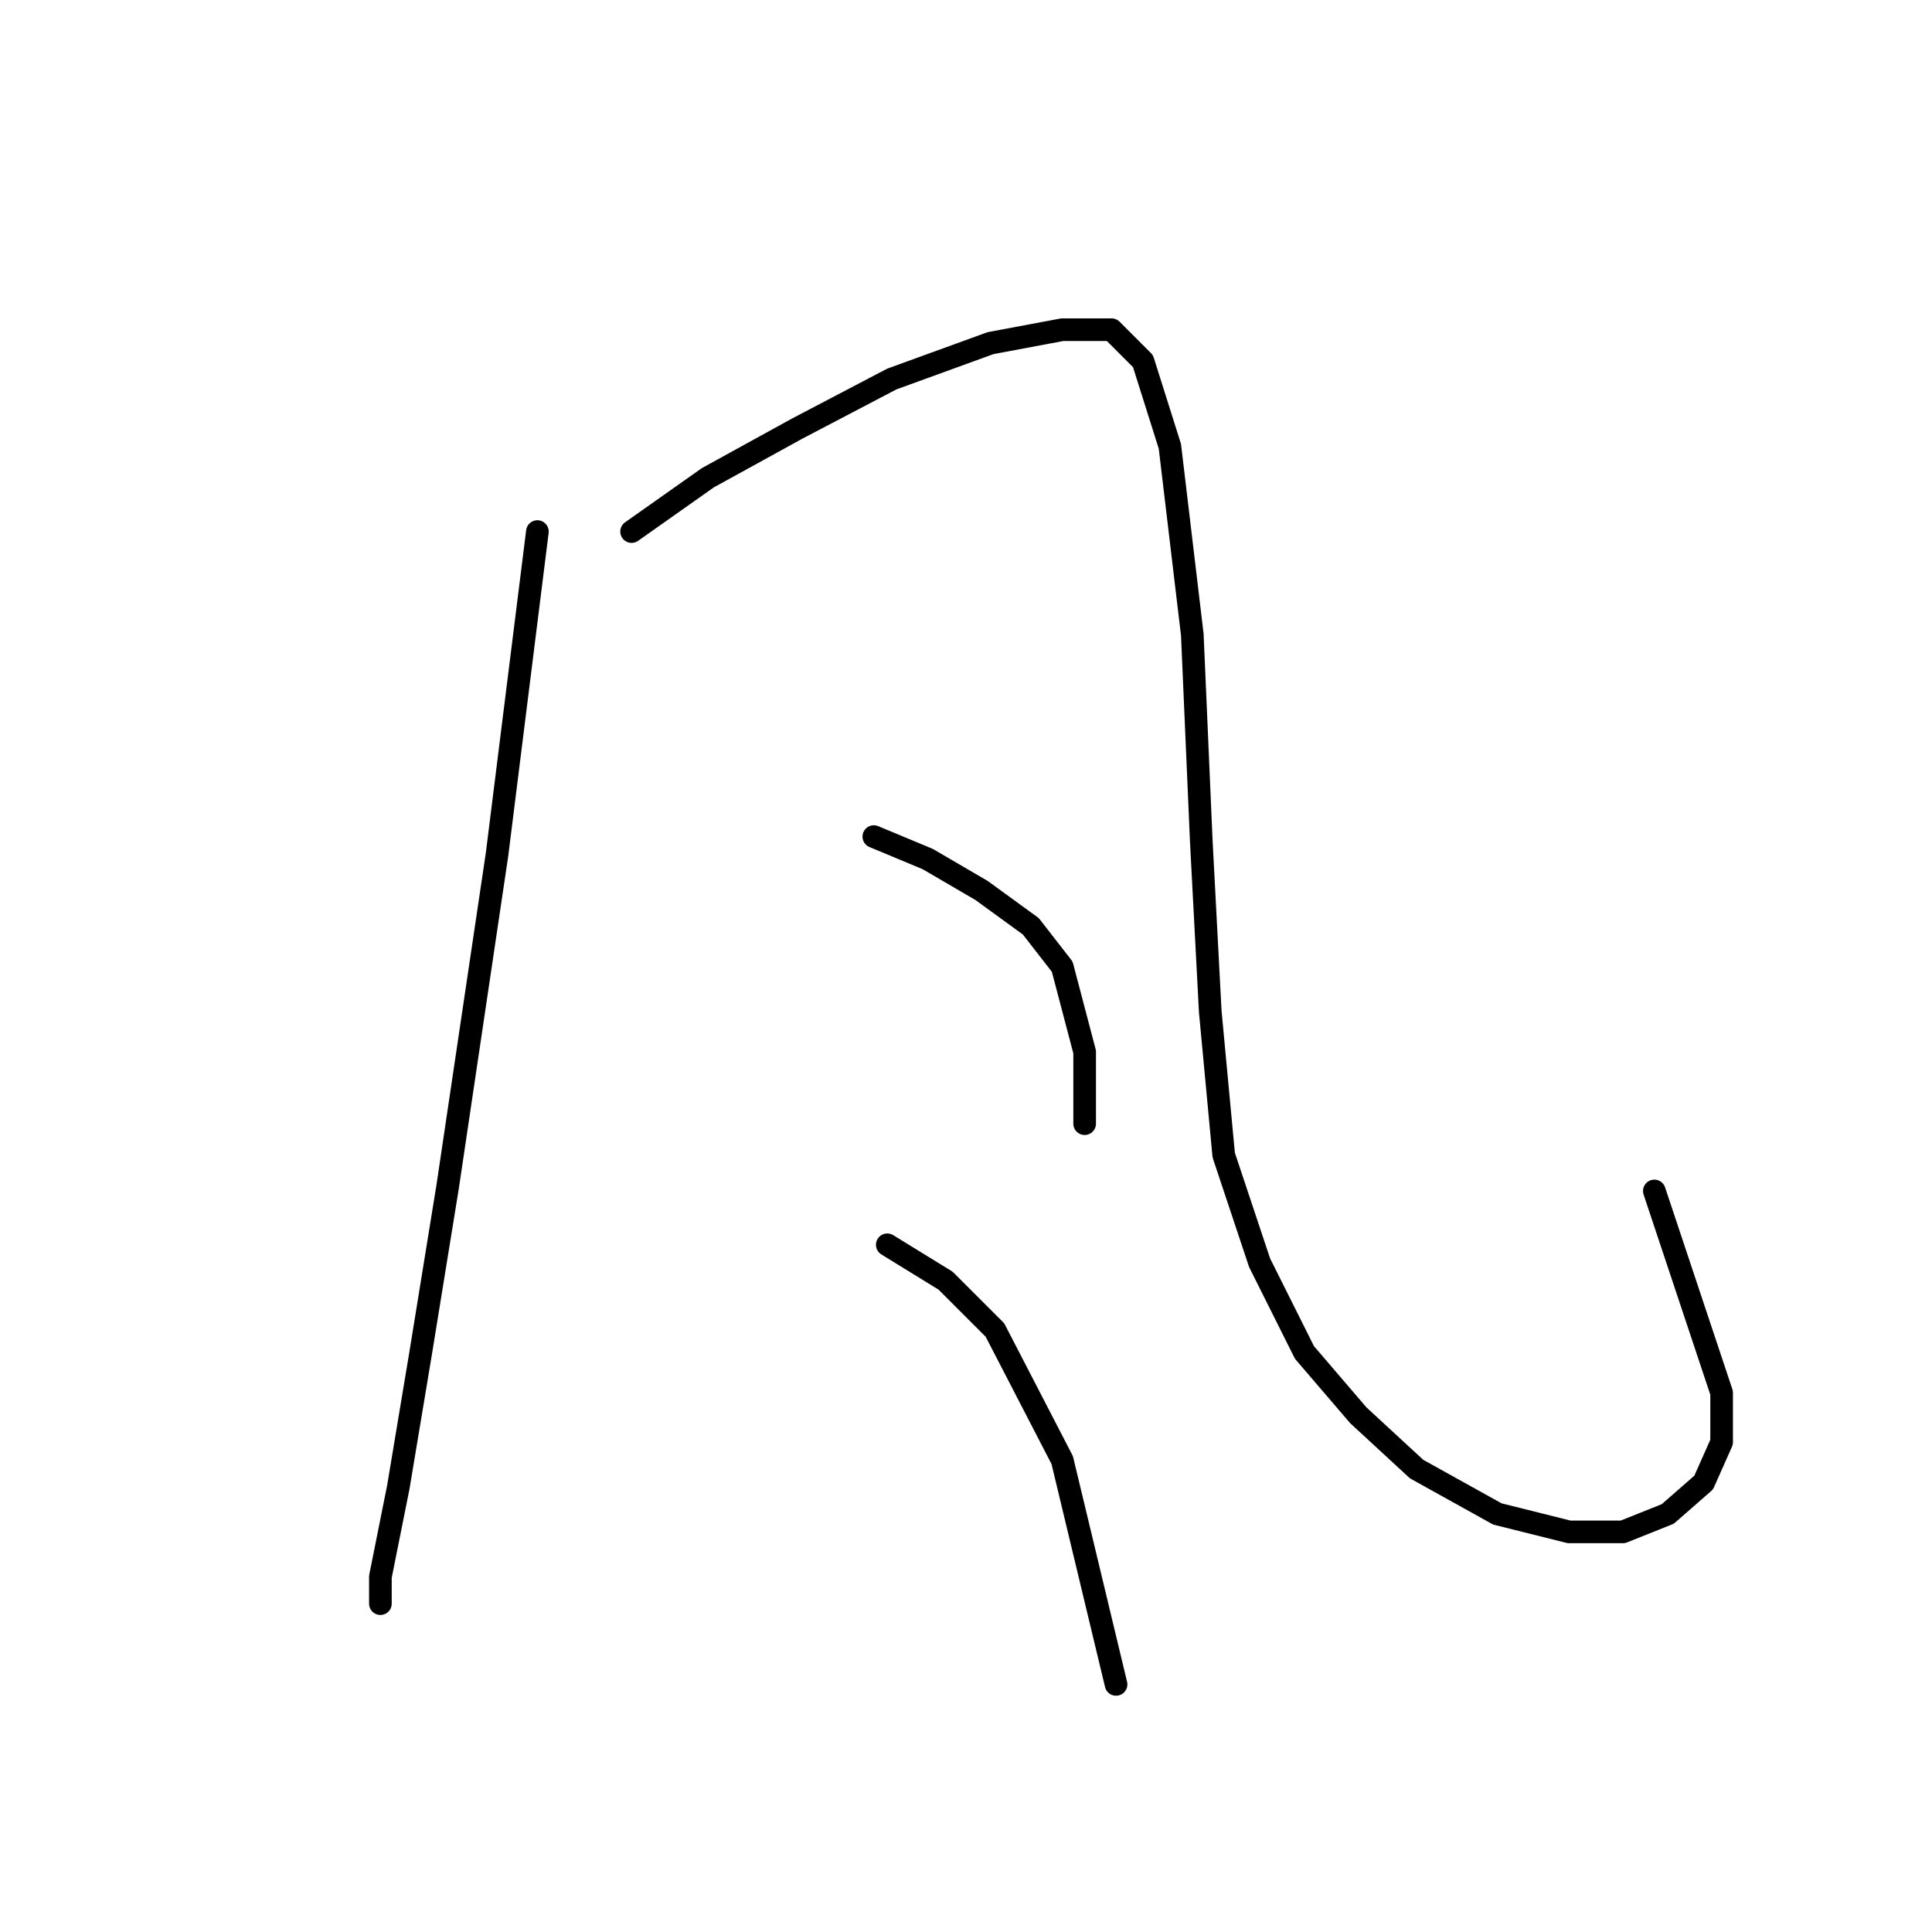 <?xml version="1.0" standalone="no"?>
    <svg width="256" height="256" xmlns="http://www.w3.org/2000/svg" version="1.1">
    <polyline stroke="black" stroke-width="3" stroke-linecap="round" fill="transparent" stroke-linejoin="round" points="71.208 70.435 65.858 113.23 59.32 157.214 55.754 179.206 52.782 197.038 50.404 208.925 50.404 212.492 50.404 212.492 " />
        <polyline stroke="black" stroke-width="3" stroke-linecap="round" fill="transparent" stroke-linejoin="round" points="83.69 70.435 93.794 63.302 105.682 56.764 118.164 50.226 131.24 45.471 140.75 43.687 147.288 43.687 151.449 47.848 155.015 59.141 157.987 84.105 159.176 111.447 160.365 134.033 162.148 153.054 166.903 167.319 172.847 179.206 179.979 187.528 187.706 194.66 198.405 200.604 207.915 202.982 215.048 202.982 220.992 200.604 225.747 196.443 228.124 191.094 228.124 184.556 219.209 157.809 219.209 157.809 " />
        <polyline stroke="black" stroke-width="3" stroke-linecap="round" fill="transparent" stroke-linejoin="round" points="115.786 110.853 122.919 113.824 130.051 117.985 136.59 122.74 140.75 128.09 143.722 139.383 143.722 148.893 143.722 148.893 " />
        <polyline stroke="black" stroke-width="3" stroke-linecap="round" fill="transparent" stroke-linejoin="round" points="117.569 164.941 125.296 169.696 131.835 176.234 140.75 193.471 147.883 223.191 147.883 223.191 " />
        </svg>